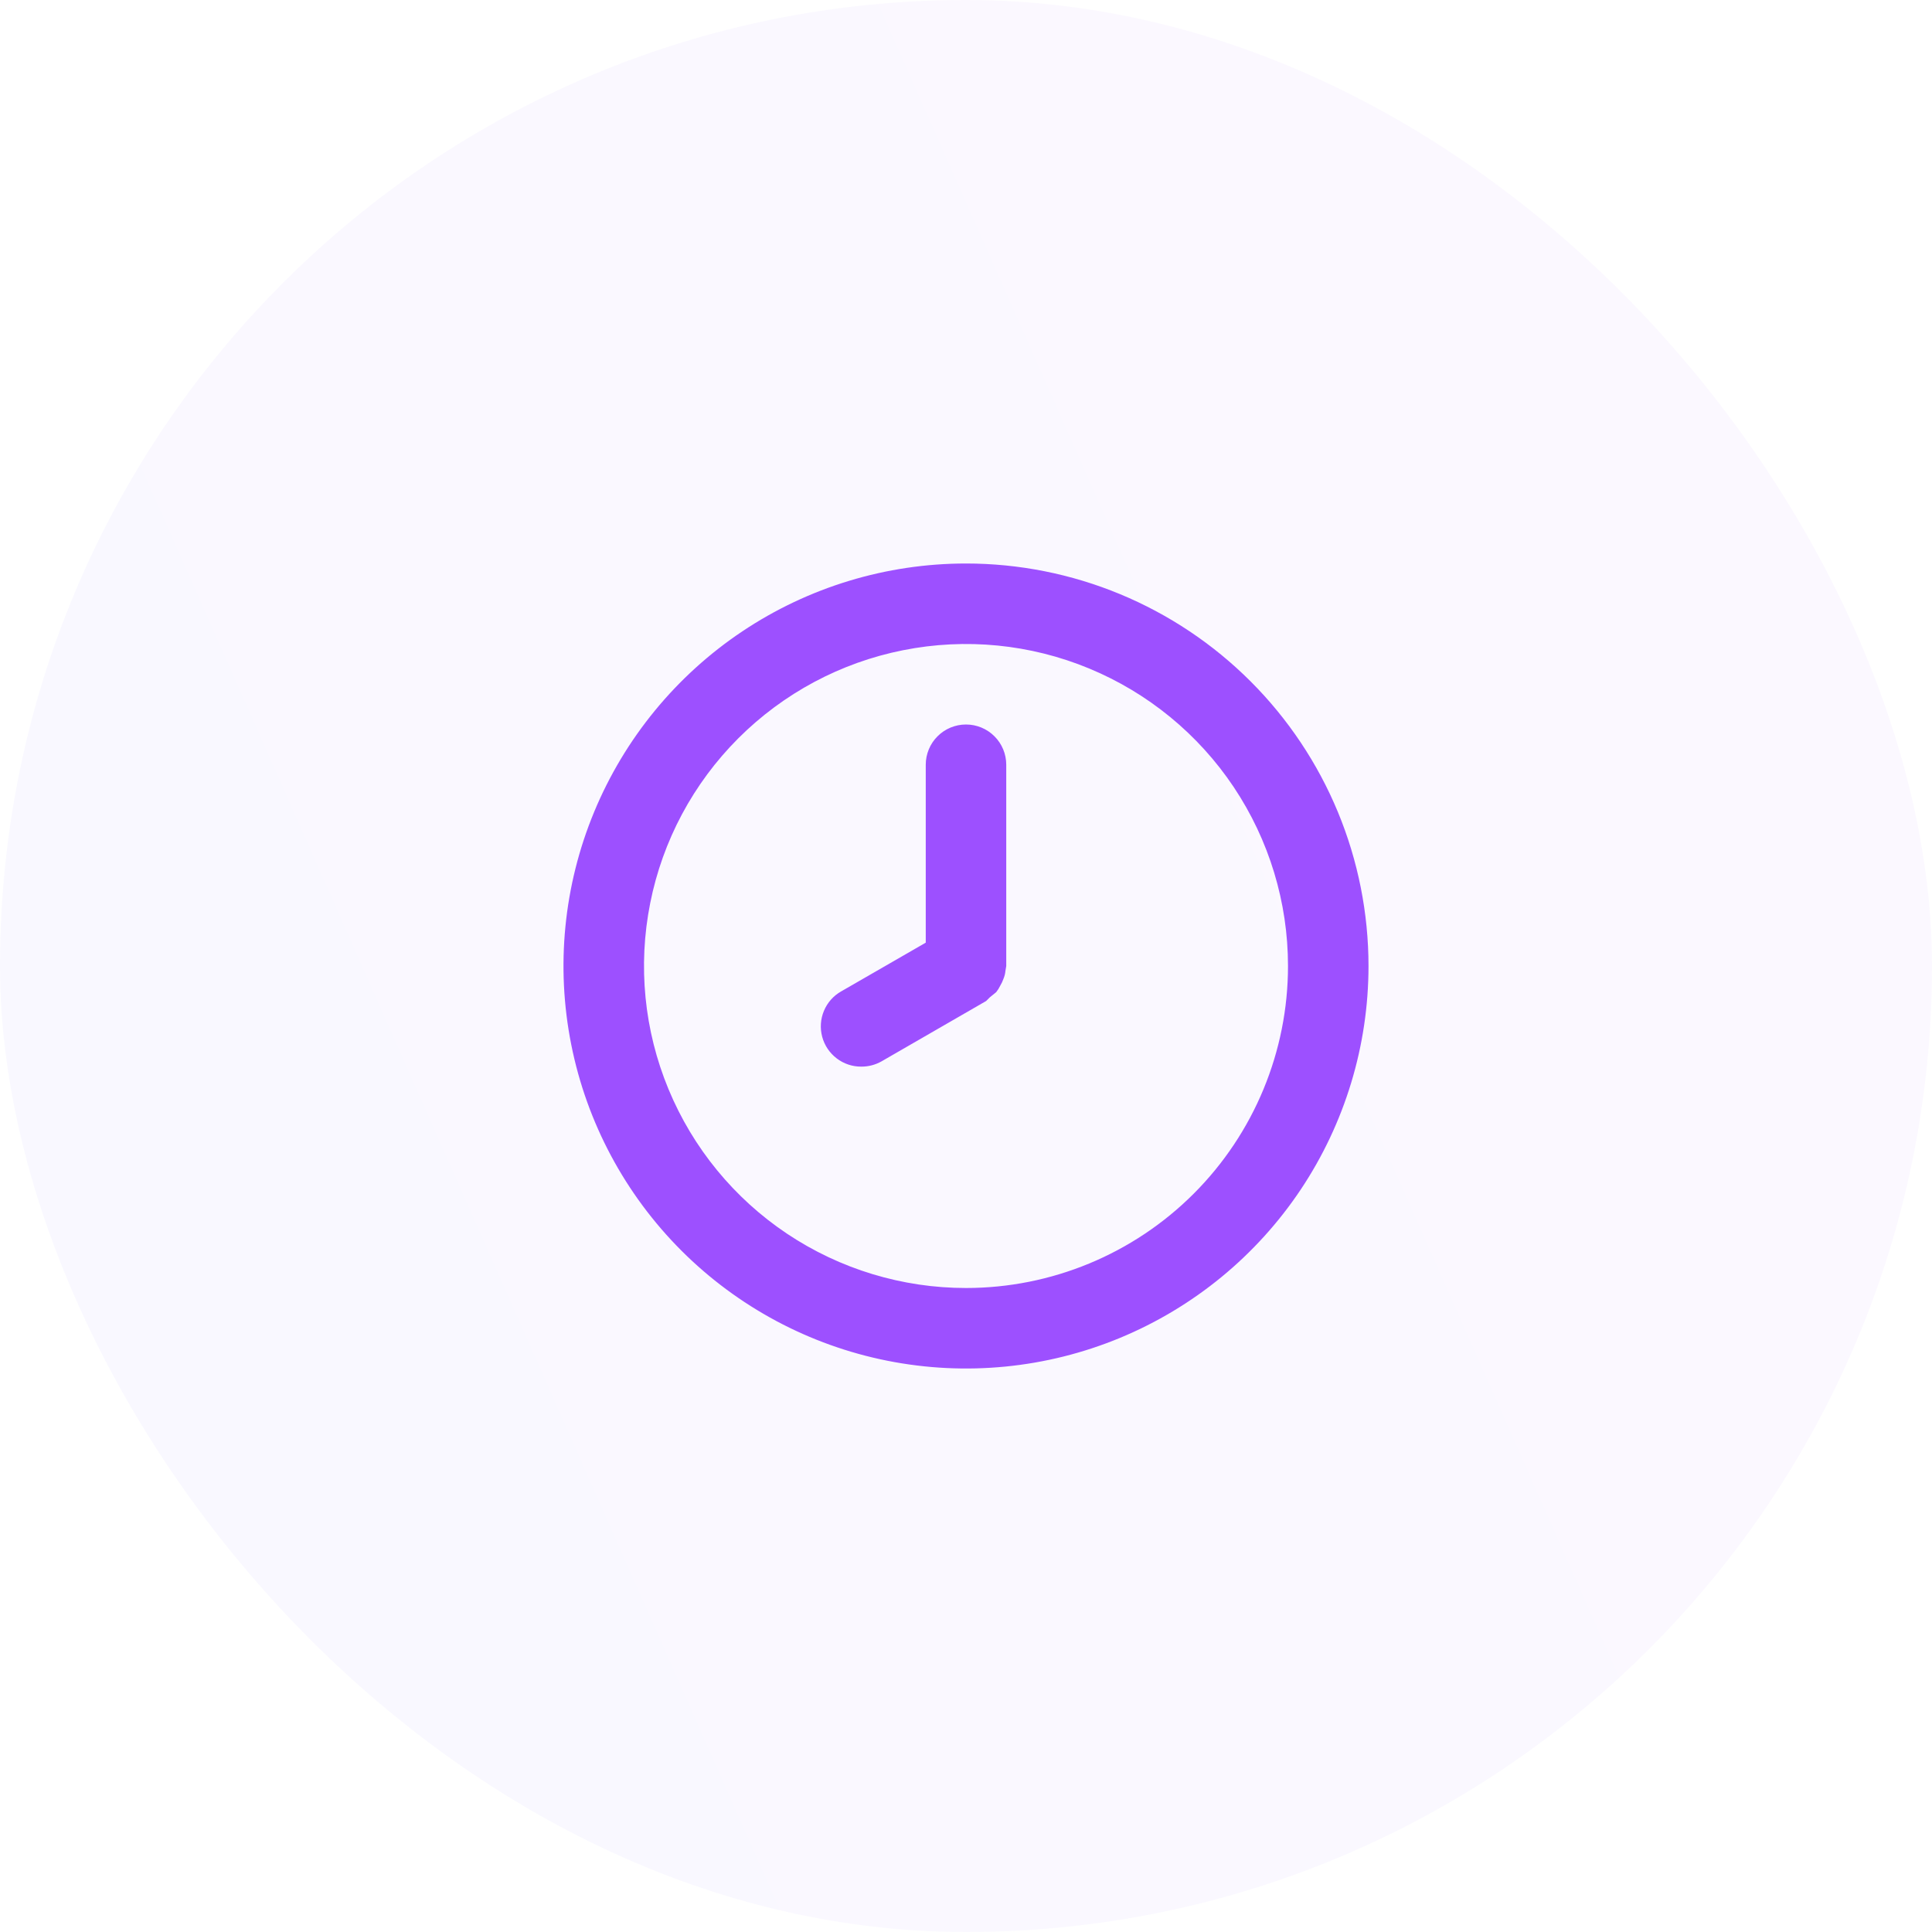 <svg width="48" height="48" viewBox="0 0 48 48" fill="none" xmlns="http://www.w3.org/2000/svg">
<rect width="48" height="48" rx="24" fill="url(#paint0_linear_1_35113)" fill-opacity="0.04"/>
<path d="M24 14C22.022 14 20.089 14.586 18.444 15.685C16.8 16.784 15.518 18.346 14.761 20.173C14.004 22 13.806 24.011 14.192 25.951C14.578 27.891 15.53 29.672 16.929 31.071C18.328 32.47 20.109 33.422 22.049 33.808C23.989 34.194 26 33.996 27.827 33.239C29.654 32.482 31.216 31.2 32.315 29.556C33.413 27.911 34 25.978 34 24C34 22.687 33.741 21.386 33.239 20.173C32.736 18.96 32 17.858 31.071 16.929C30.142 16 29.04 15.264 27.827 14.761C26.614 14.259 25.313 14 24 14V14ZM24 32C22.418 32 20.871 31.531 19.555 30.652C18.24 29.773 17.215 28.523 16.609 27.061C16.003 25.6 15.845 23.991 16.154 22.439C16.462 20.887 17.224 19.462 18.343 18.343C19.462 17.224 20.887 16.462 22.439 16.154C23.991 15.845 25.6 16.003 27.061 16.609C28.523 17.215 29.773 18.24 30.652 19.555C31.531 20.871 32 22.418 32 24C32 26.122 31.157 28.157 29.657 29.657C28.157 31.157 26.122 32 24 32V32ZM24 18C23.735 18 23.48 18.105 23.293 18.293C23.105 18.48 23 18.735 23 19V23.42L20.9 24.63C20.707 24.739 20.556 24.909 20.471 25.113C20.385 25.318 20.37 25.544 20.427 25.758C20.484 25.972 20.611 26.161 20.787 26.295C20.963 26.43 21.179 26.502 21.4 26.5C21.575 26.501 21.748 26.456 21.9 26.37L24.5 24.87L24.59 24.78L24.75 24.65C24.789 24.601 24.823 24.547 24.85 24.49C24.883 24.436 24.909 24.379 24.93 24.32C24.957 24.256 24.974 24.189 24.98 24.12C24.98 24.12 25 24 25 24V19C25 18.735 24.895 18.48 24.707 18.293C24.52 18.105 24.265 18 24 18Z" fill="#9D50FF"/>
<defs>
<linearGradient id="paint0_linear_1_35113" x1="34.08" y1="-13.385" x2="-19.917" y2="10.523" gradientUnits="userSpaceOnUse">
<stop offset="0" stop-color="#9D50FF"/>
<stop offset="1" stop-color="#583CF0"/>
</linearGradient>
</defs>
</svg>
